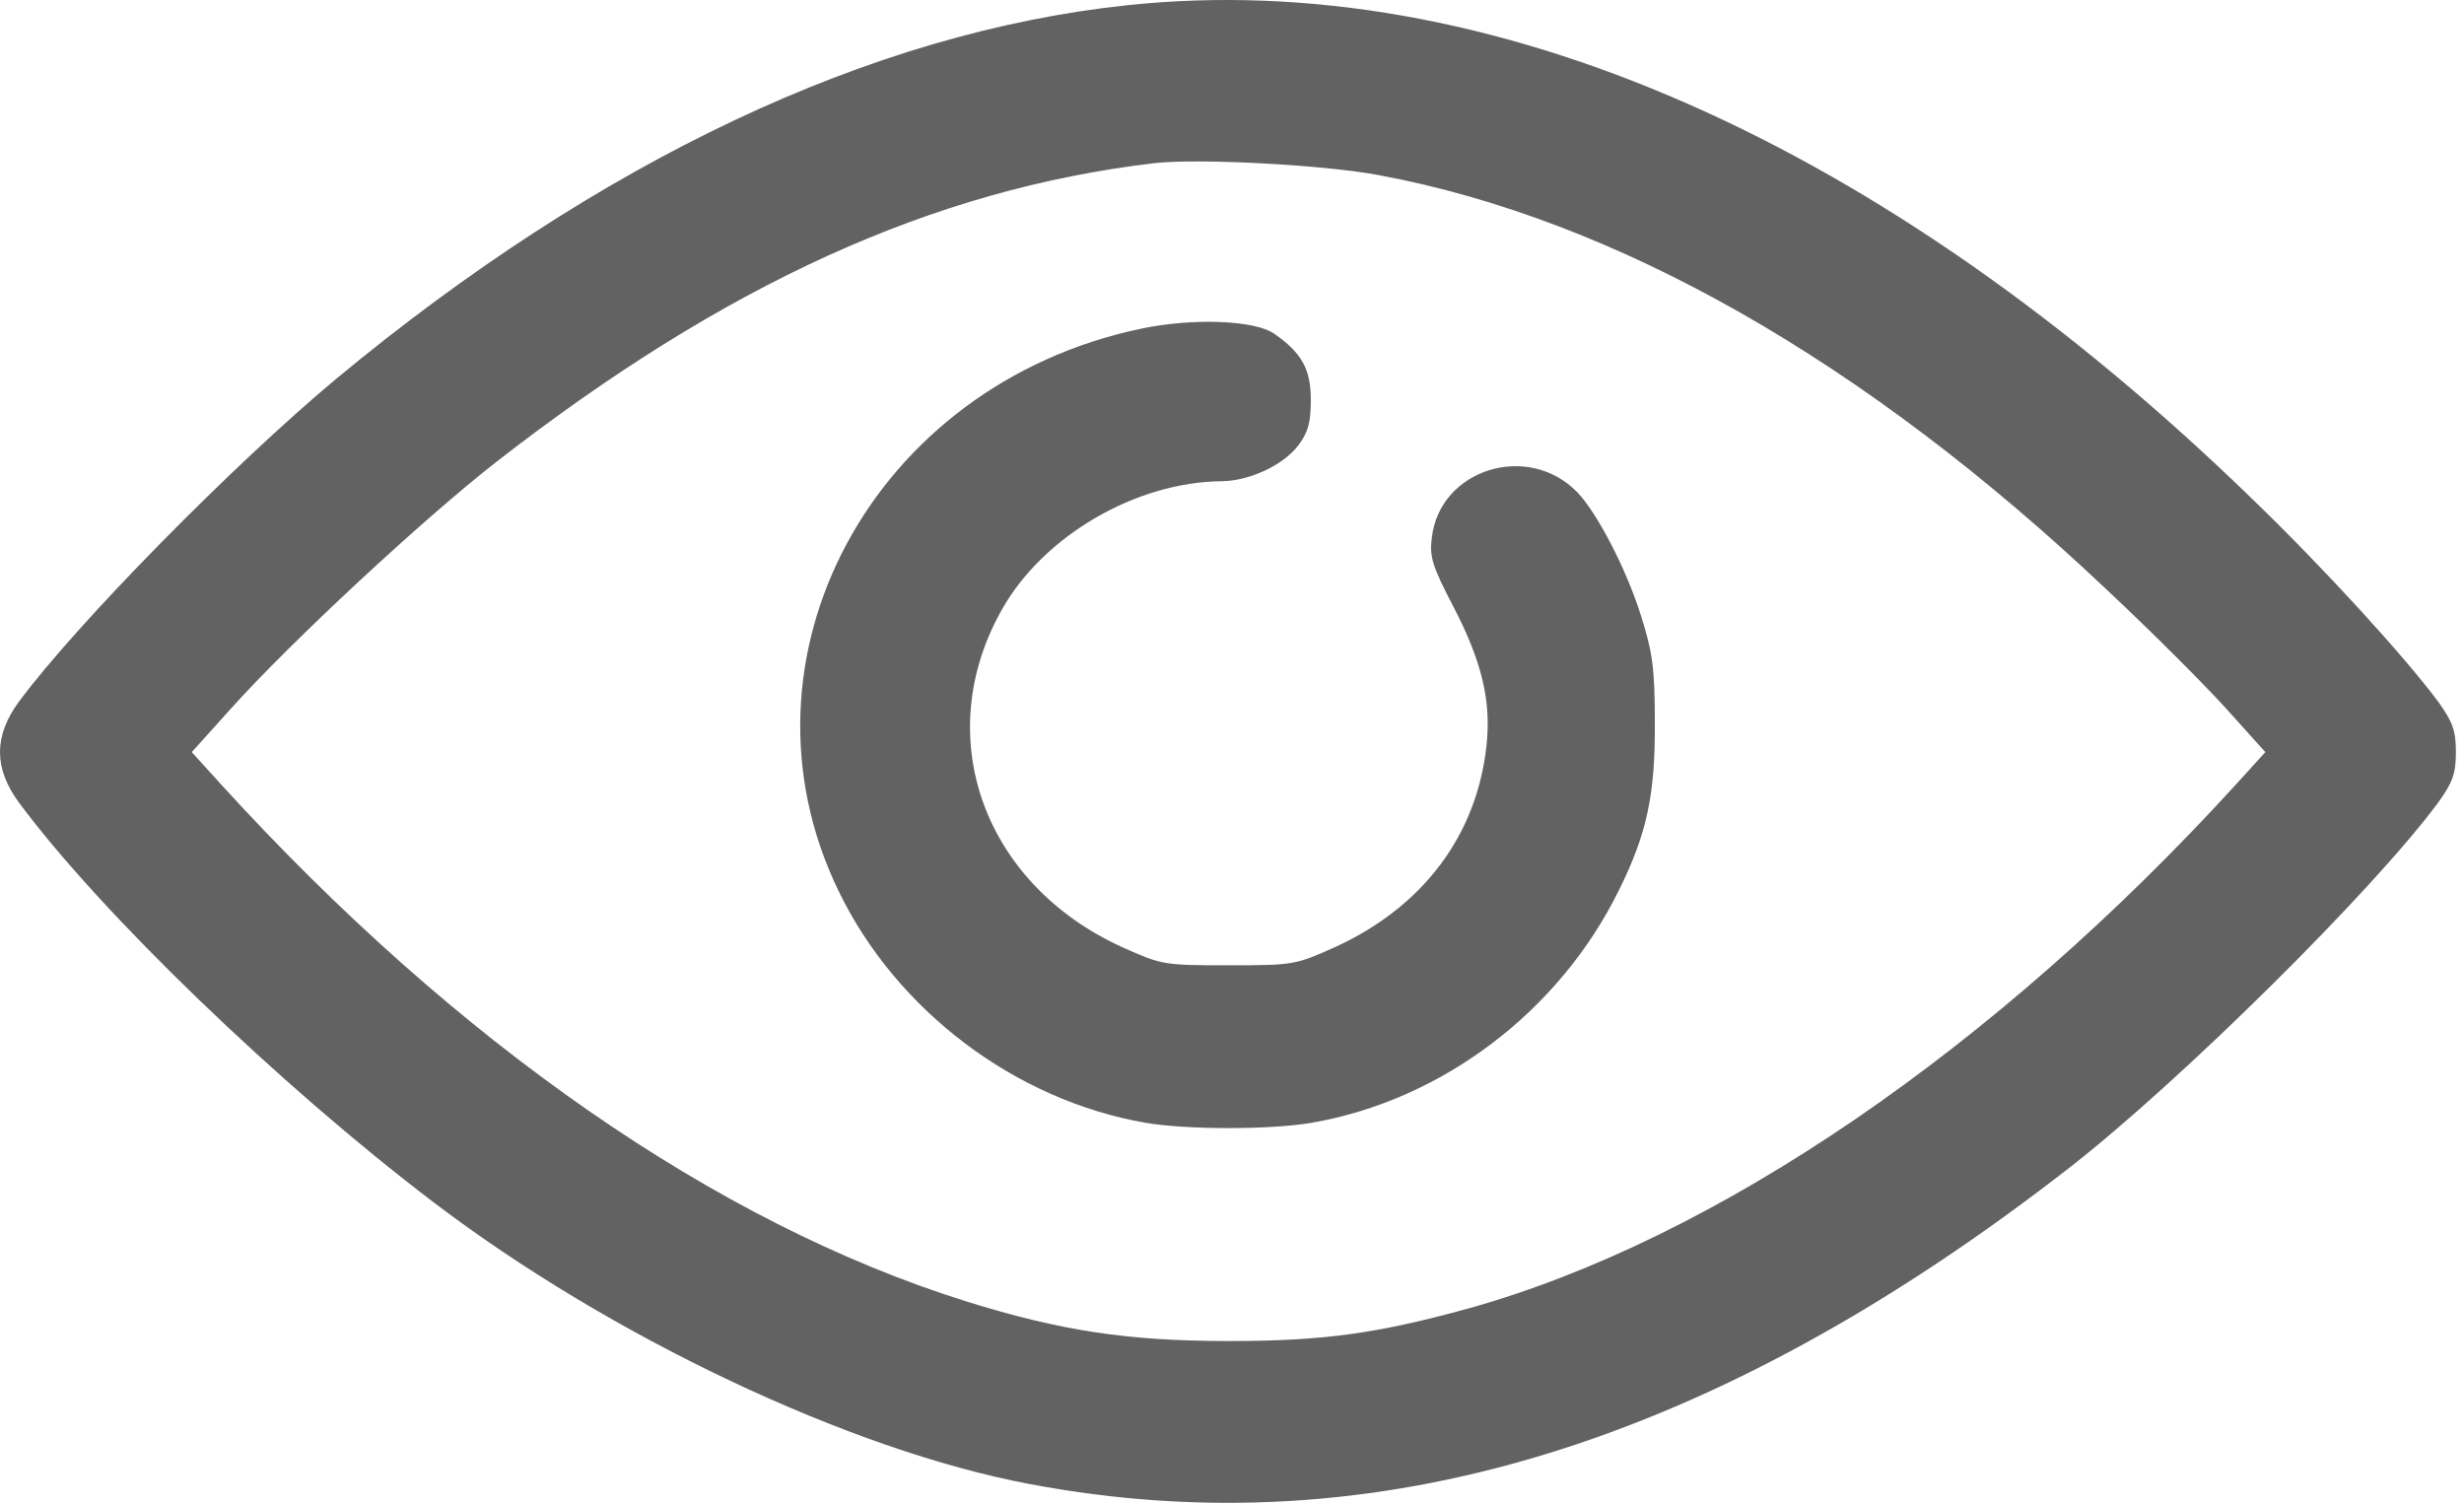 <svg width="141" height="86" viewBox="0 0 141 86" fill="none" xmlns="http://www.w3.org/2000/svg">
<path d="M64.531 0.296C49.828 1.846 34.304 9.195 19.267 21.654C13.344 26.591 4.412 35.662 1.071 40.169C-0.357 42.121 -0.357 43.959 1.071 45.91C5.749 52.226 15.956 62.072 24.796 68.79C34.942 76.512 48.673 82.999 58.911 84.923C78.626 88.655 98.037 82.712 118.512 66.751C124.892 61.757 135.828 50.934 139.534 45.91C140.354 44.762 140.536 44.274 140.536 43.04C140.536 41.806 140.354 41.318 139.534 40.169C137.59 37.557 133.033 32.562 128.932 28.601C107.789 8.047 85.157 -1.886 64.531 0.296ZM78.93 10.027C92.478 12.553 106.726 20.649 120.548 33.739C123.069 36.093 126.137 39.164 127.383 40.542L129.631 43.04L127.99 44.848C114.168 60.005 98.22 70.914 84.033 74.876C78.808 76.311 75.77 76.741 70.302 76.741C64.561 76.741 60.733 76.167 55.296 74.474C40.987 69.995 26.102 59.661 12.614 44.848L10.974 43.04L13.222 40.542C16.655 36.724 24.158 29.749 28.381 26.448C41.474 16.257 53.382 10.831 66.049 9.338C68.54 9.051 75.74 9.424 78.93 10.027Z" fill="#626262"/>
<path d="M65.29 18.811C49.949 22.027 41.534 37.643 47.974 50.963C51.286 57.824 58.09 62.962 65.563 64.254C67.903 64.656 72.702 64.656 75.041 64.254C82.545 62.962 89.258 57.852 92.66 50.905C94.24 47.719 94.726 45.451 94.696 41.318C94.696 38.275 94.574 37.327 93.876 35.145C93.025 32.476 91.385 29.347 90.261 28.17C87.436 25.27 82.393 26.849 81.937 30.753C81.785 31.844 81.968 32.418 83.183 34.744C84.793 37.844 85.339 40.112 85.066 42.638C84.519 47.805 81.421 51.91 76.378 54.207C74.13 55.211 74.039 55.24 70.302 55.24C66.566 55.24 66.475 55.211 64.227 54.207C56.268 50.59 53.23 42.15 57.331 34.887C59.7 30.667 65.017 27.567 69.938 27.538C71.517 27.51 73.431 26.62 74.282 25.5C74.859 24.754 75.011 24.151 75.011 22.888C75.011 21.137 74.495 20.189 72.915 19.099C71.821 18.323 68.267 18.18 65.29 18.811Z" fill="#626262"/>
</svg>
